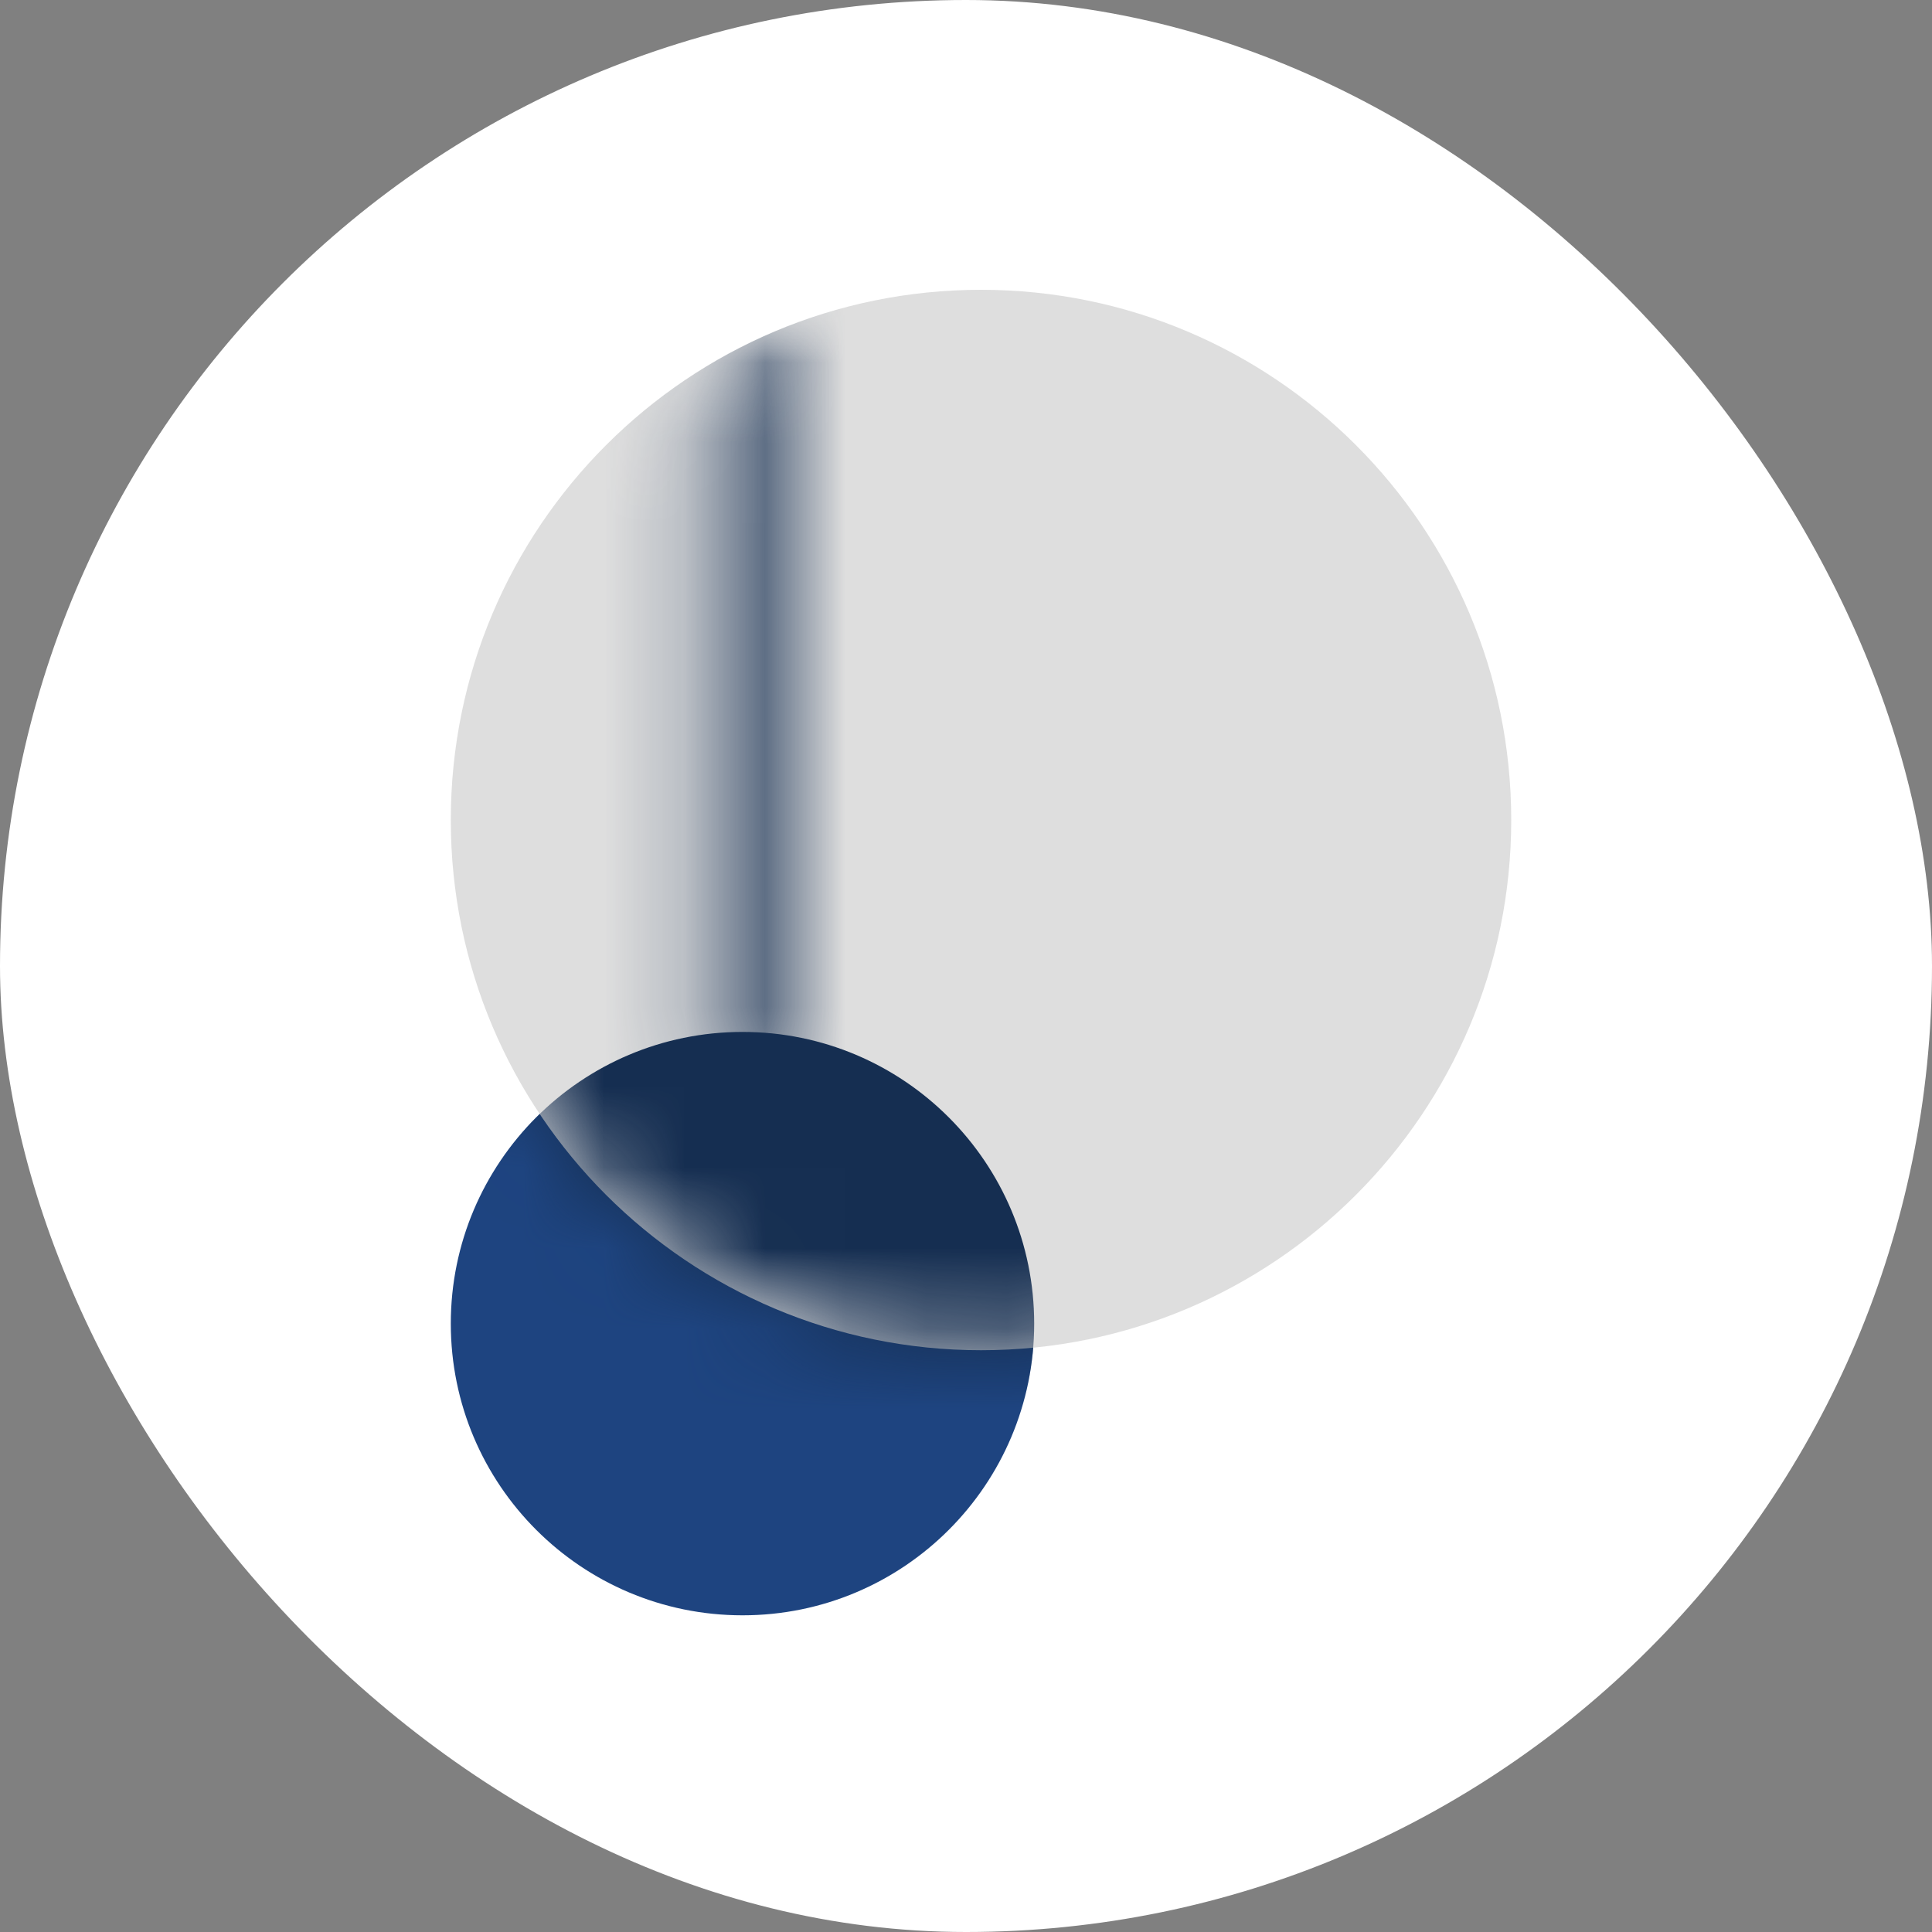 <svg width="24" height="24" viewBox="0 0 24 24" fill="none" xmlns="http://www.w3.org/2000/svg">
<rect x="0" y="0" width="24" height="24" fill="#808080" stroke="none"/>
<rect width="24" height="24" rx="12" fill="white"/>
<path d="M9.224 20.066C11.225 20.066 12.847 18.444 12.847 16.442C12.847 14.441 11.225 12.819 9.224 12.819C7.222 12.819 5.6 14.441 5.6 16.442C5.6 18.444 7.222 20.066 9.224 20.066Z" fill="#1E4480"/>
<mask id="mask0_2796_1717" style="mask-type:alpha" maskUnits="userSpaceOnUse" x="8" y="3" width="2" height="11">
<path fill-rule="evenodd" clipRule="evenodd" d="M8.825 13.685V3.974H9.633V13.685H8.825Z" fill="white"/>
</mask>
<g mask="url(#mask0_2796_1717)">
<path d="M18.773 10.187C18.773 13.824 15.824 16.773 12.187 16.773C8.549 16.773 5.6 13.824 5.6 10.187C5.6 6.549 8.549 3.6 12.187 3.6C15.824 3.6 18.773 6.549 18.773 10.187Z" fill="white"/>
</g>
<path d="M12.187 16.773C15.824 16.773 18.773 13.824 18.773 10.187C18.773 6.549 15.824 3.6 12.187 3.6C8.549 3.6 5.6 6.549 5.6 10.187C5.6 13.824 8.549 16.773 12.187 16.773Z" fill="#DEDEDE"/>
<mask id="mask1_2796_1717" style="mask-type:alpha" maskUnits="userSpaceOnUse" x="5" y="3" width="14" height="14">
<path d="M12.187 16.773C15.824 16.773 18.773 13.824 18.773 10.187C18.773 6.549 15.824 3.6 12.187 3.6C8.549 3.6 5.6 6.549 5.6 10.187C5.6 13.824 8.549 16.773 12.187 16.773Z" fill="#DEDEDE"/>
</mask>
<g mask="url(#mask1_2796_1717)">
<path d="M9.224 20.066C11.225 20.066 12.847 18.444 12.847 16.443C12.847 14.441 11.225 12.819 9.224 12.819C7.222 12.819 5.6 14.441 5.6 16.443C5.6 18.444 7.222 20.066 9.224 20.066Z" fill="#152E51"/>
<mask id="mask2_2796_1717" style="mask-type:alpha" maskUnits="userSpaceOnUse" x="8" y="3" width="2" height="11">
<path fill-rule="evenodd" clipRule="evenodd" d="M8.825 13.685V3.974H9.633V13.685H8.825Z" fill="#152E51"/>
</mask>
<g mask="url(#mask2_2796_1717)">
<path d="M18.773 10.187C18.773 13.824 15.824 16.773 12.187 16.773C8.549 16.773 5.6 13.824 5.6 10.187C5.6 6.549 8.549 3.6 12.187 3.6C15.824 3.6 18.773 6.549 18.773 10.187Z" fill="#152E51"/>
</g>
</g>
</svg>
